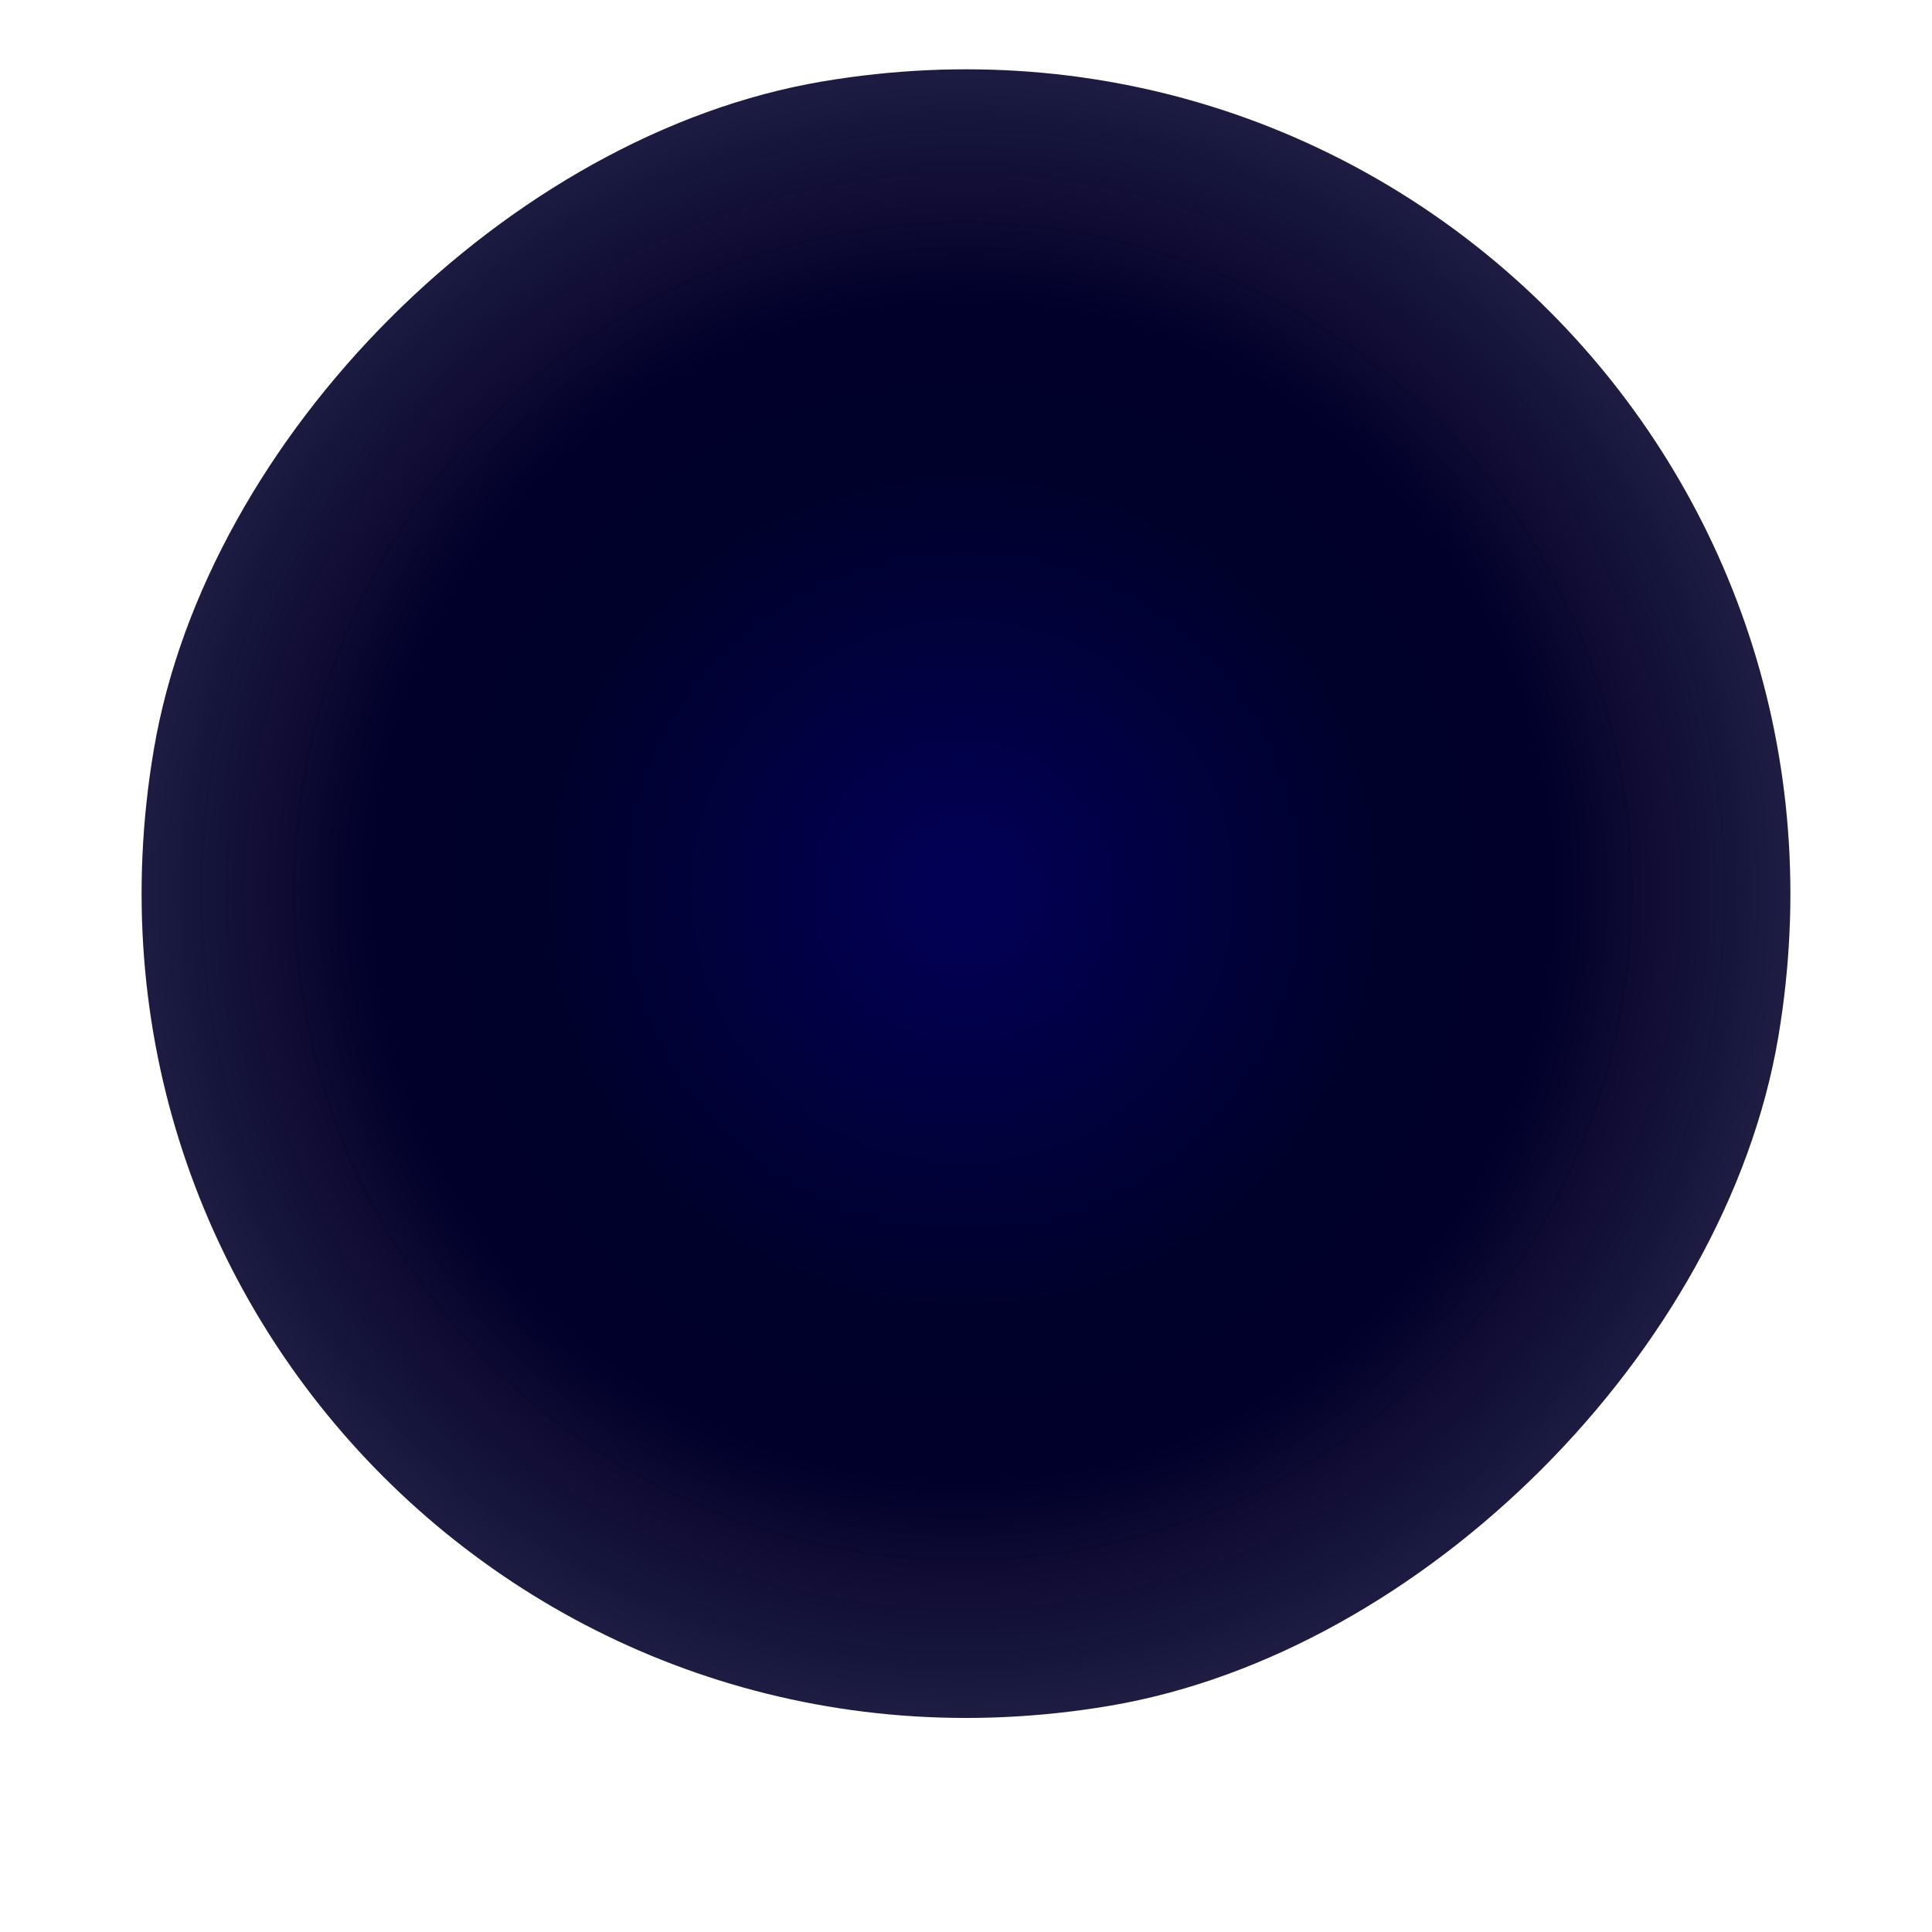 <?xml version="1.0" encoding="utf-8"?>
<!-- Generator: Adobe Illustrator 26.0.3, SVG Export Plug-In . SVG Version: 6.00 Build 0)  -->
<svg version="1.1" id="Шар_1" xmlns="http://www.w3.org/2000/svg" xmlns:xlink="http://www.w3.org/1999/xlink" x="0px" y="0px"
	 viewBox="0 0 1200 1200" style="enable-background:new 0 0 1200 1200;" xml:space="preserve">
<style type="text/css">
	.st0{fill:url(#XMLID_00000002356430918336623200000006190128686246833068_);}
</style>
<radialGradient id="XMLID_00000181796885077093489810000014736469688206301882_" cx="598.004" cy="646.431" r="921.591" gradientTransform="matrix(1 0 0 -1 0 1200)" gradientUnits="userSpaceOnUse">
	<stop  offset="1.599988e-02" style="stop-color:#020055"/>
	<stop  offset="0.287" style="stop-color:#00012A"/>
	<stop  offset="0.397" style="stop-color:#00002A"/>
	<stop  offset="0.472" style="stop-color:#05002A;stop-opacity:0.949"/>
	<stop  offset="0.517" style="stop-color:#00002A;stop-opacity:0.918"/>
	<stop  offset="0.554" style="stop-color:#02002A;stop-opacity:0.892"/>
</radialGradient>
<path id="XMLID_00000124873358847753793950000017712473855984565131_" style="fill:url(#XMLID_00000181796885077093489810000014736469688206301882_);" d="
	M510.8,50.6C863.1-8.9,1164,291.9,1104.5,644.3c-33,194.7-220.5,382.3-415.3,415.2C337,1119,36,818.1,95.5,465.8
	C128.4,271.1,316,83.5,510.8,50.6z"/>
</svg>
